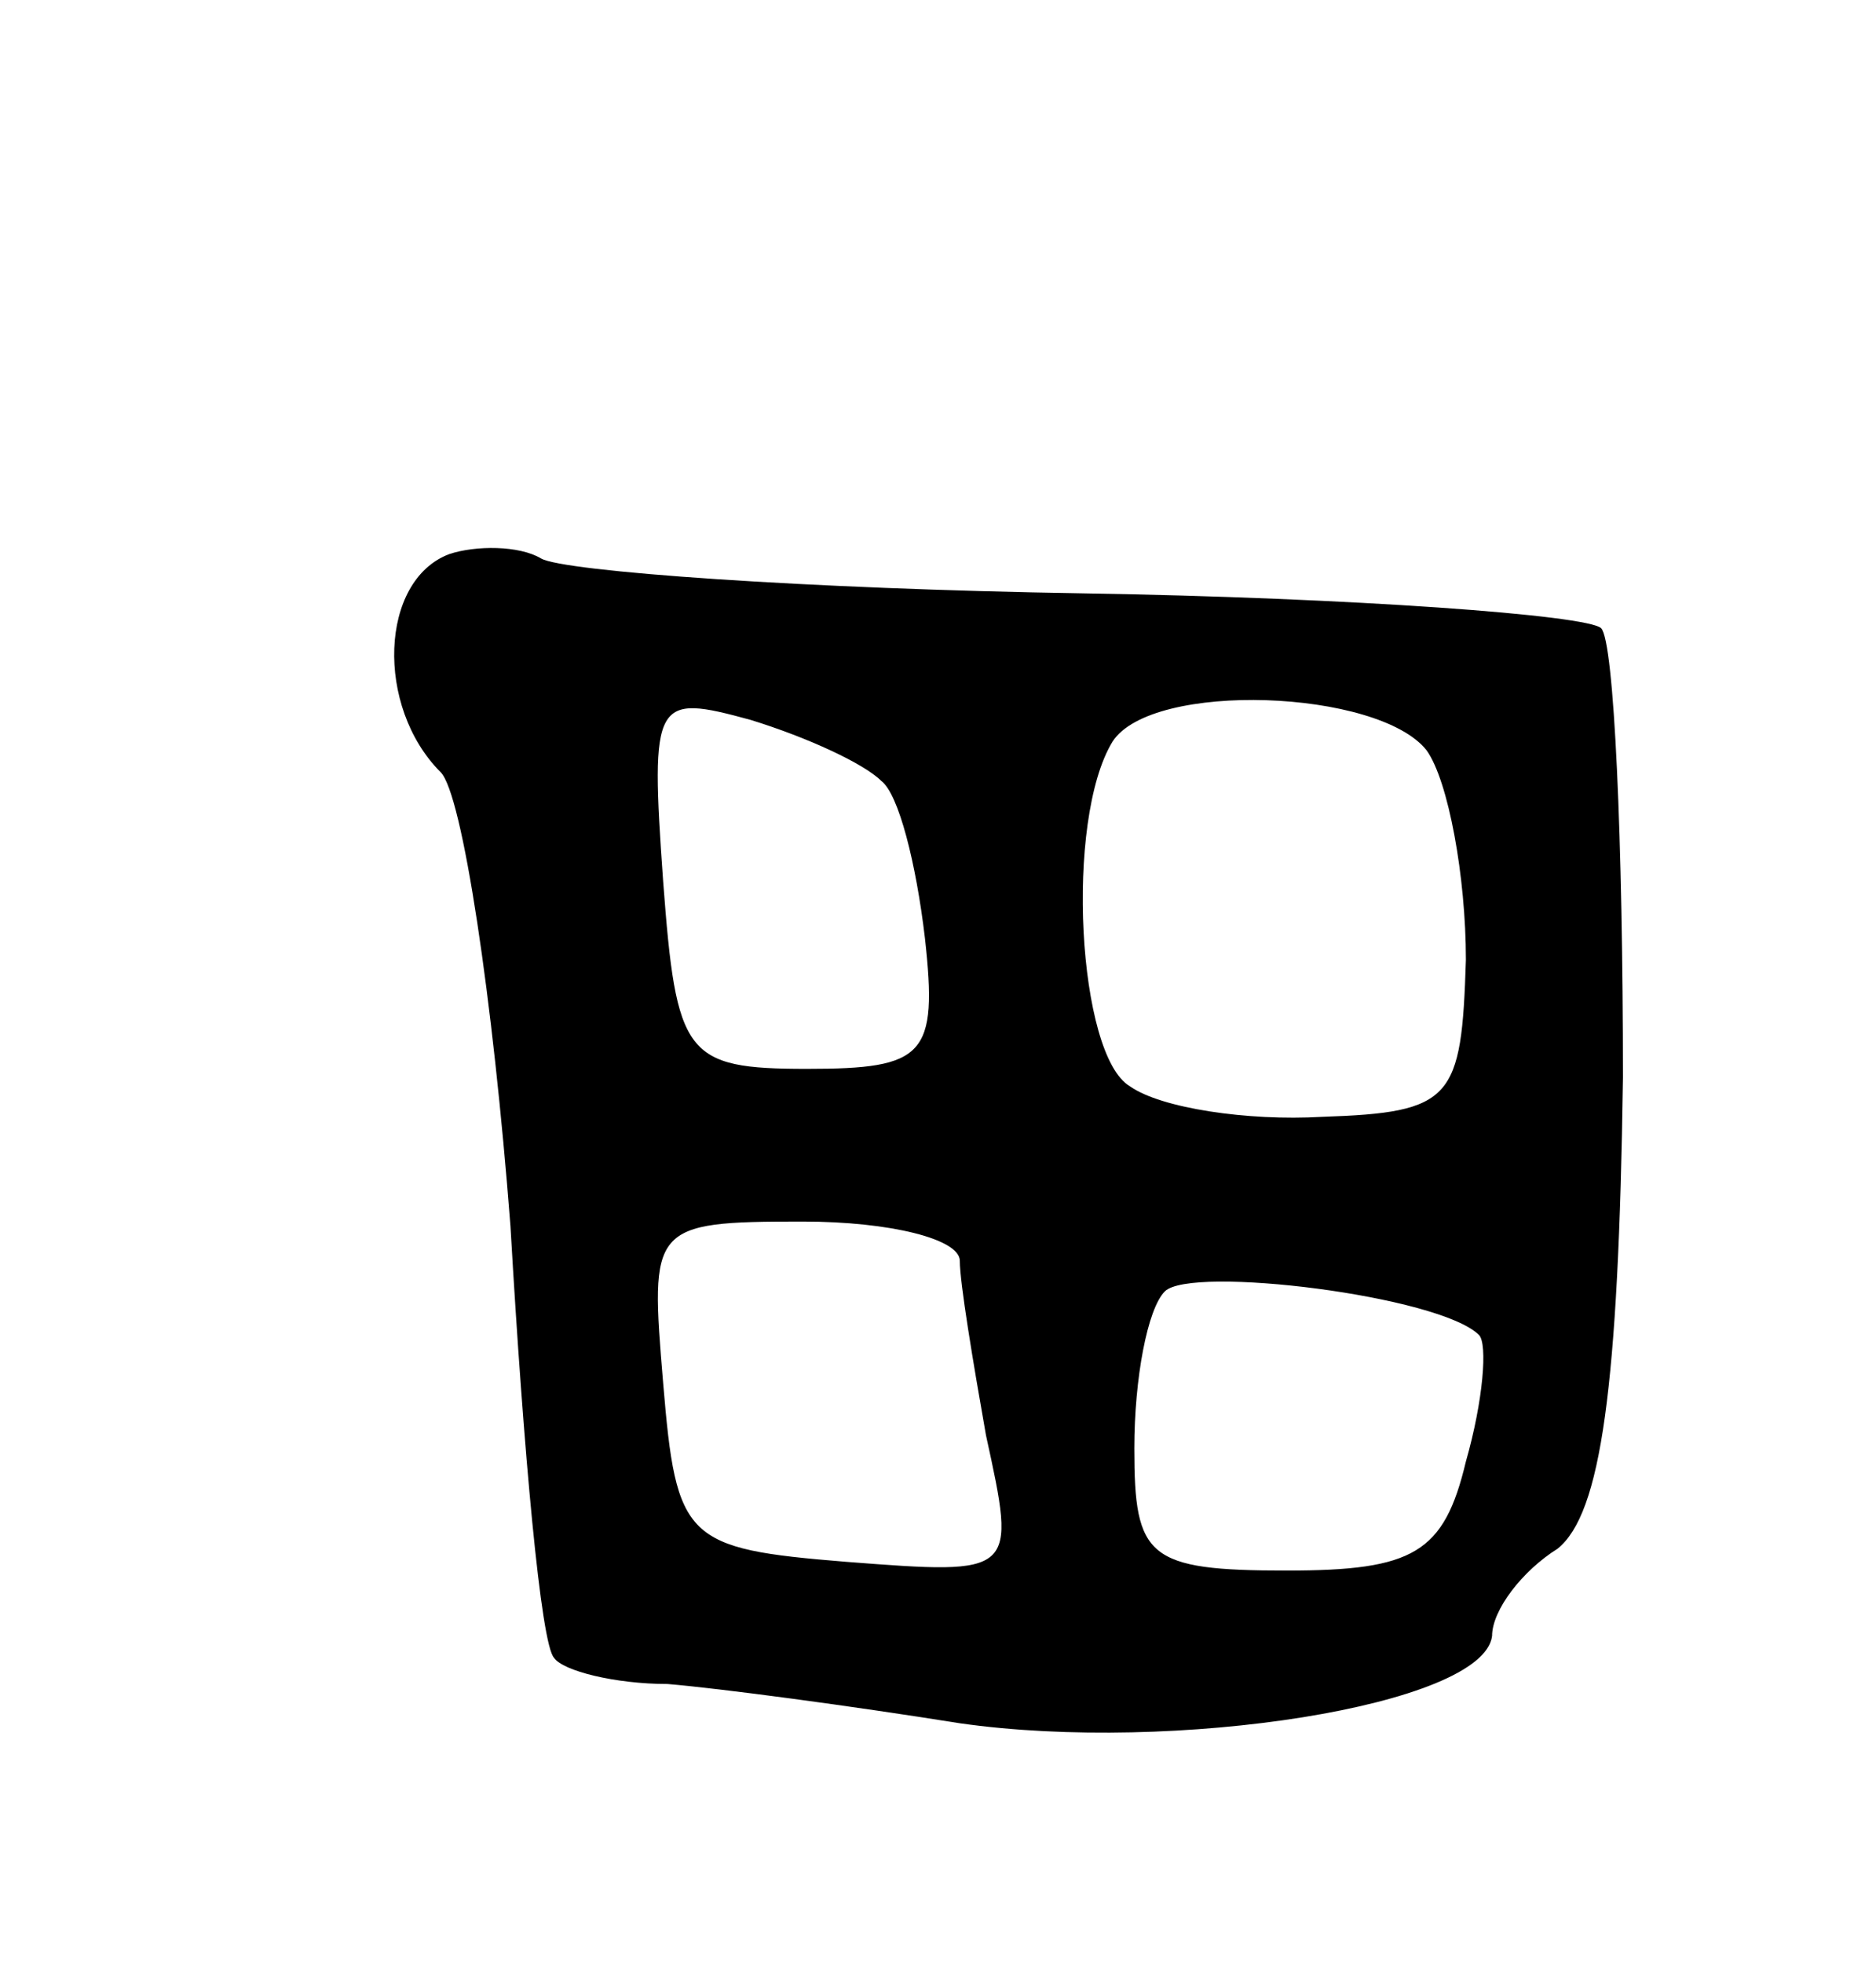 <svg version="1.0" xmlns="http://www.w3.org/2000/svg"
 width="43pt" height="45pt" viewBox="0 0 43 45"
 preserveAspectRatio="xMidYMid meet">
<g transform="translate(0,45) scale(0.1,-0.1)"
fill="#000000" stroke="none">
<path d="M103 323 c-16 -6 -17 -35 -2 -50 5 -5 12 -52 16 -104 3 -52 7 -96 10
-99 2 -3 14 -6 26 -6 12 -1 42 -5 67 -9 49 -7 120 4 122 20 0 6 7 15 15 20 10
8 14 37 15 108 0 54 -2 100 -5 103 -3 3 -57 7 -119 8 -63 1 -119 5 -124 8 -5
3 -15 3 -21 1z m99 -52 c4 -3 8 -19 10 -36 3 -27 0 -30 -27 -30 -28 0 -30 3
-33 43 -3 42 -2 43 20 37 13 -4 26 -10 30 -14z m125 7 c5 -7 9 -29 9 -48 -1
-32 -3 -35 -33 -36 -17 -1 -37 2 -44 7 -12 7 -15 61 -4 79 9 14 61 12 72 -2z
m-107 -117 c0 -5 3 -23 6 -40 7 -32 7 -32 -32 -29 -37 3 -39 5 -42 41 -3 36
-3 37 32 37 20 0 36 -4 36 -9z m119 -17 c2 -2 1 -15 -3 -29 -5 -21 -12 -25
-41 -25 -32 0 -35 3 -35 28 0 16 3 32 7 36 6 6 63 -1 72 -10z"/>
</g>
</svg>
